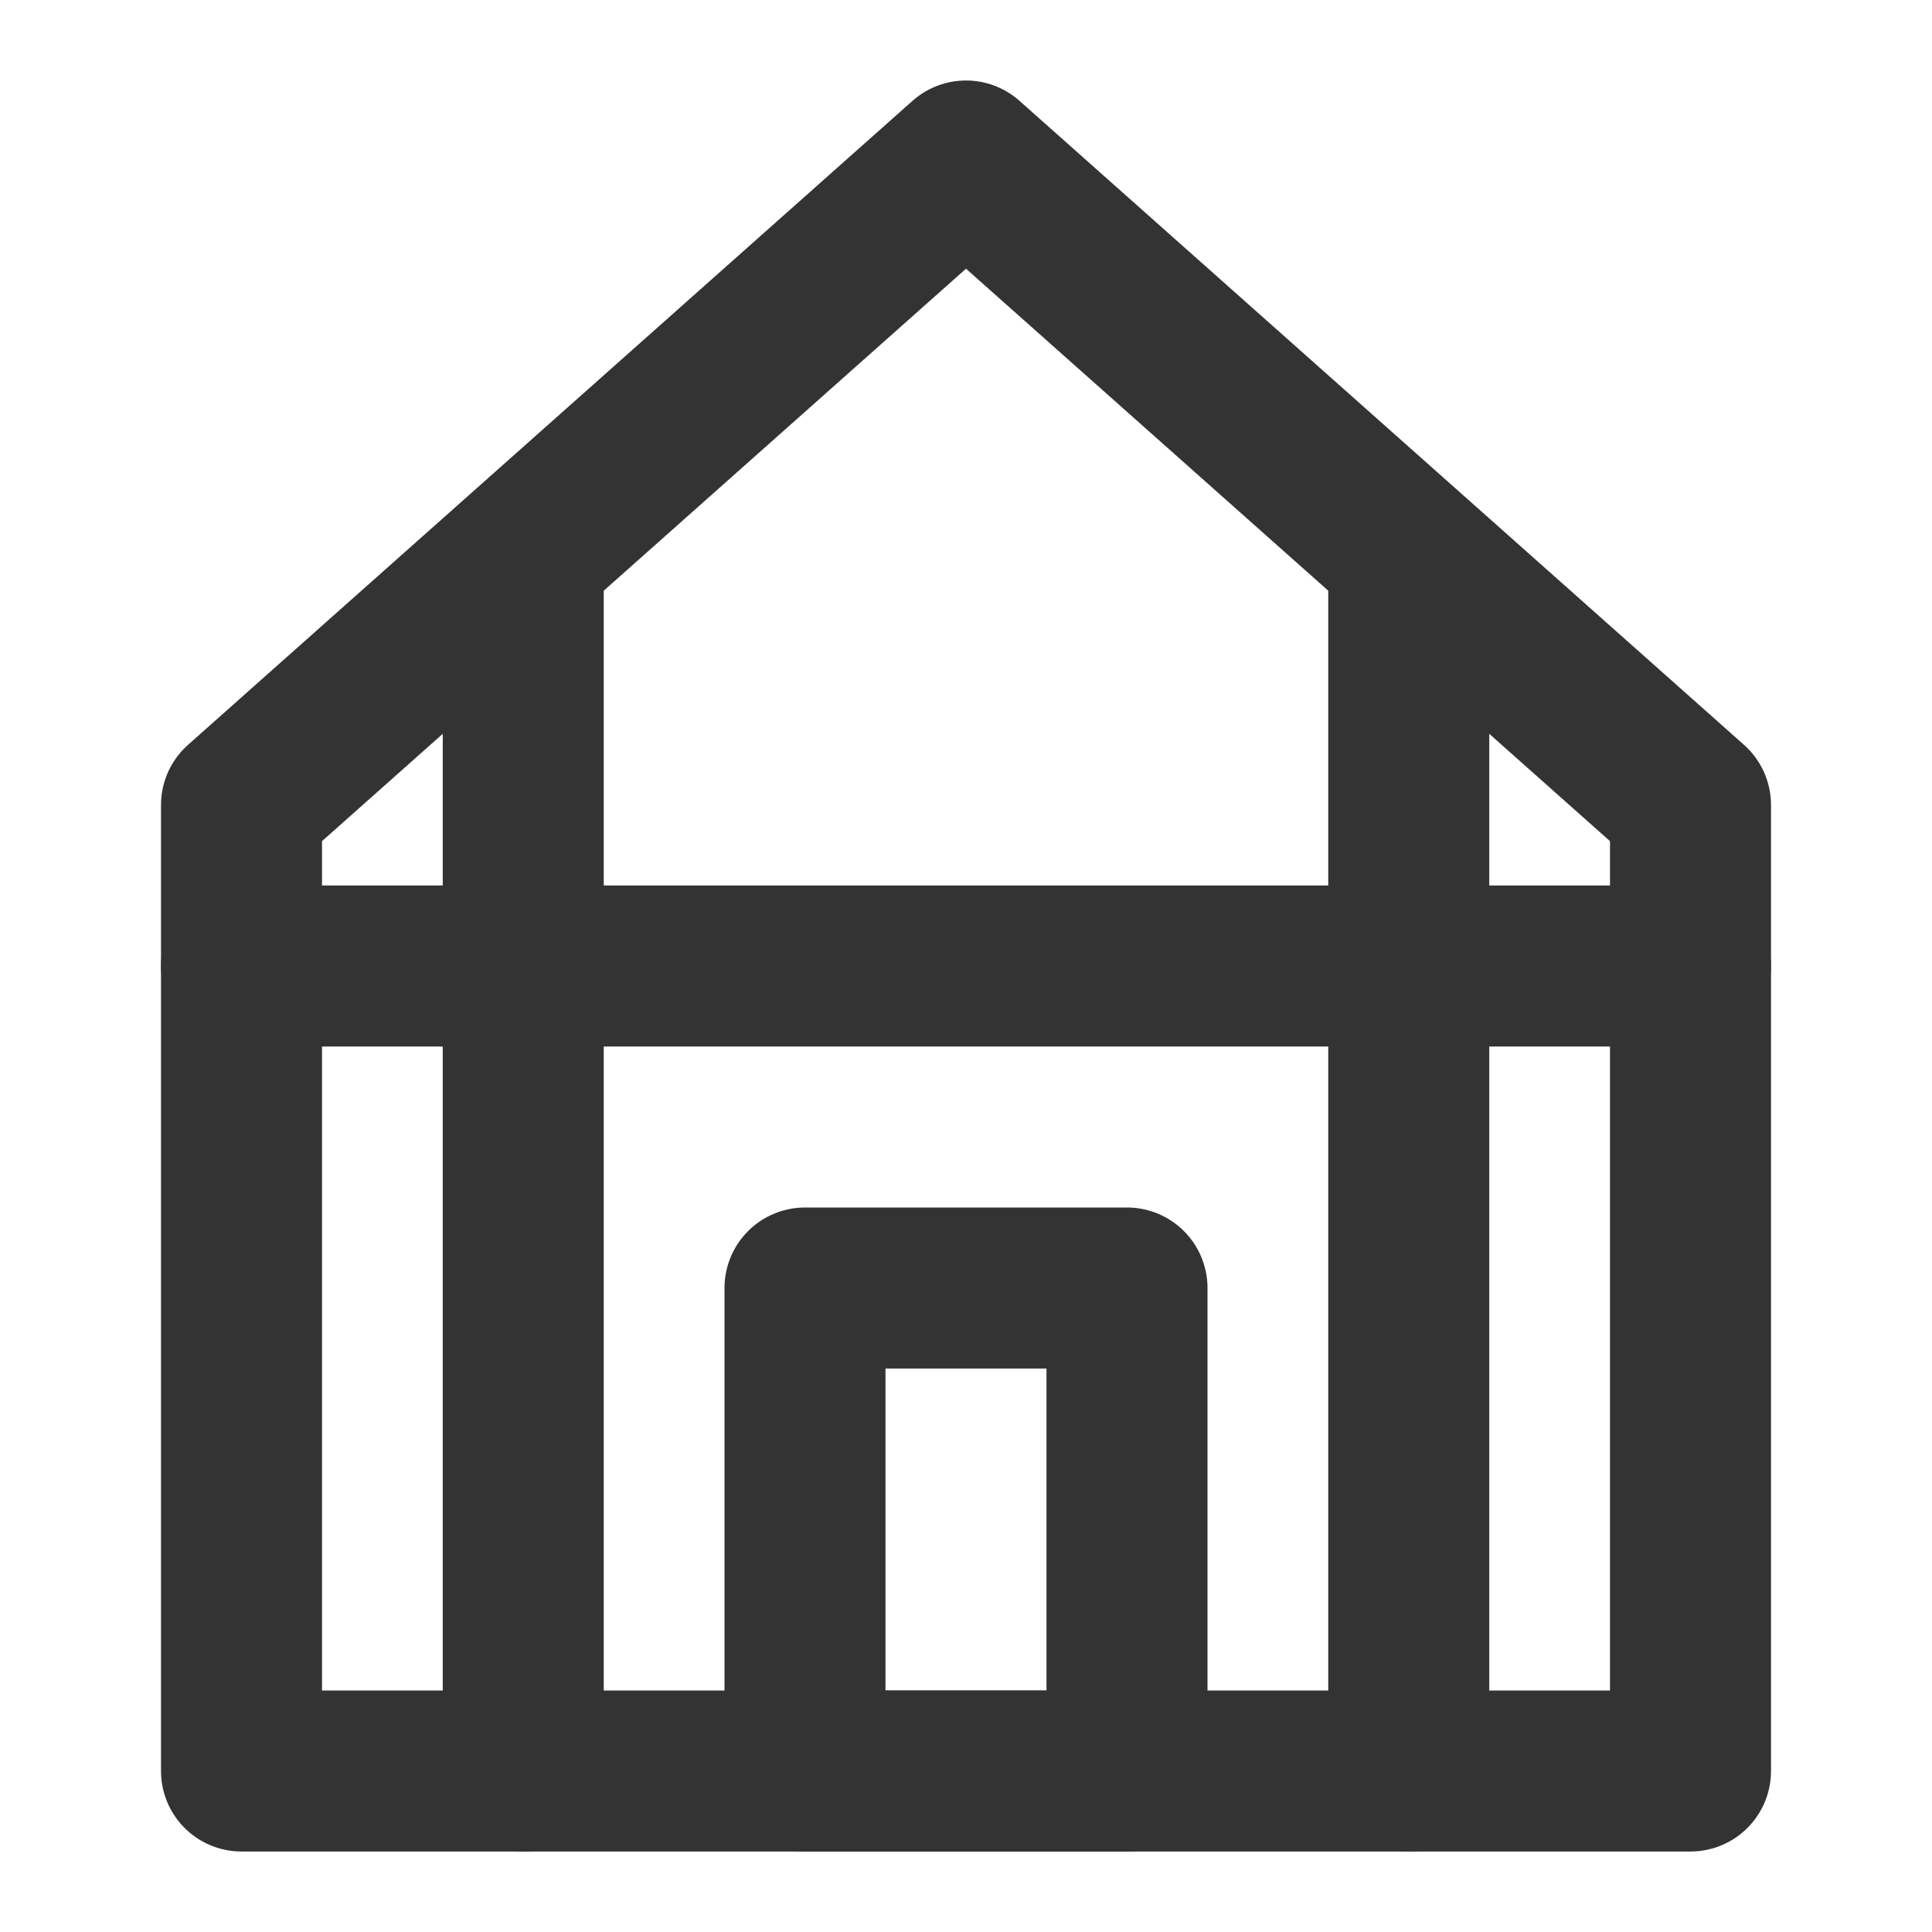 <?xml version="1.0" encoding="UTF-8"?><svg width="24" height="24" viewBox="0 0 48 48" fill="none" xmlns="http://www.w3.org/2000/svg"><path d="M42 20V44H24H6V20L24 4L42 20Z" stroke="#333" stroke-width="4" stroke-linejoin="round"/><path d="M6 24L42 24" stroke="#333" stroke-width="4" stroke-linecap="round" stroke-linejoin="round"/><path d="M13 14L13 44" stroke="#333" stroke-width="4" stroke-linecap="round" stroke-linejoin="round"/><path d="M35 14L35 44" stroke="#333" stroke-width="4" stroke-linecap="round" stroke-linejoin="round"/><rect x="20" y="32" width="8" height="12" fill="none" stroke="#333" stroke-width="4" stroke-linecap="round" stroke-linejoin="round"/></svg>